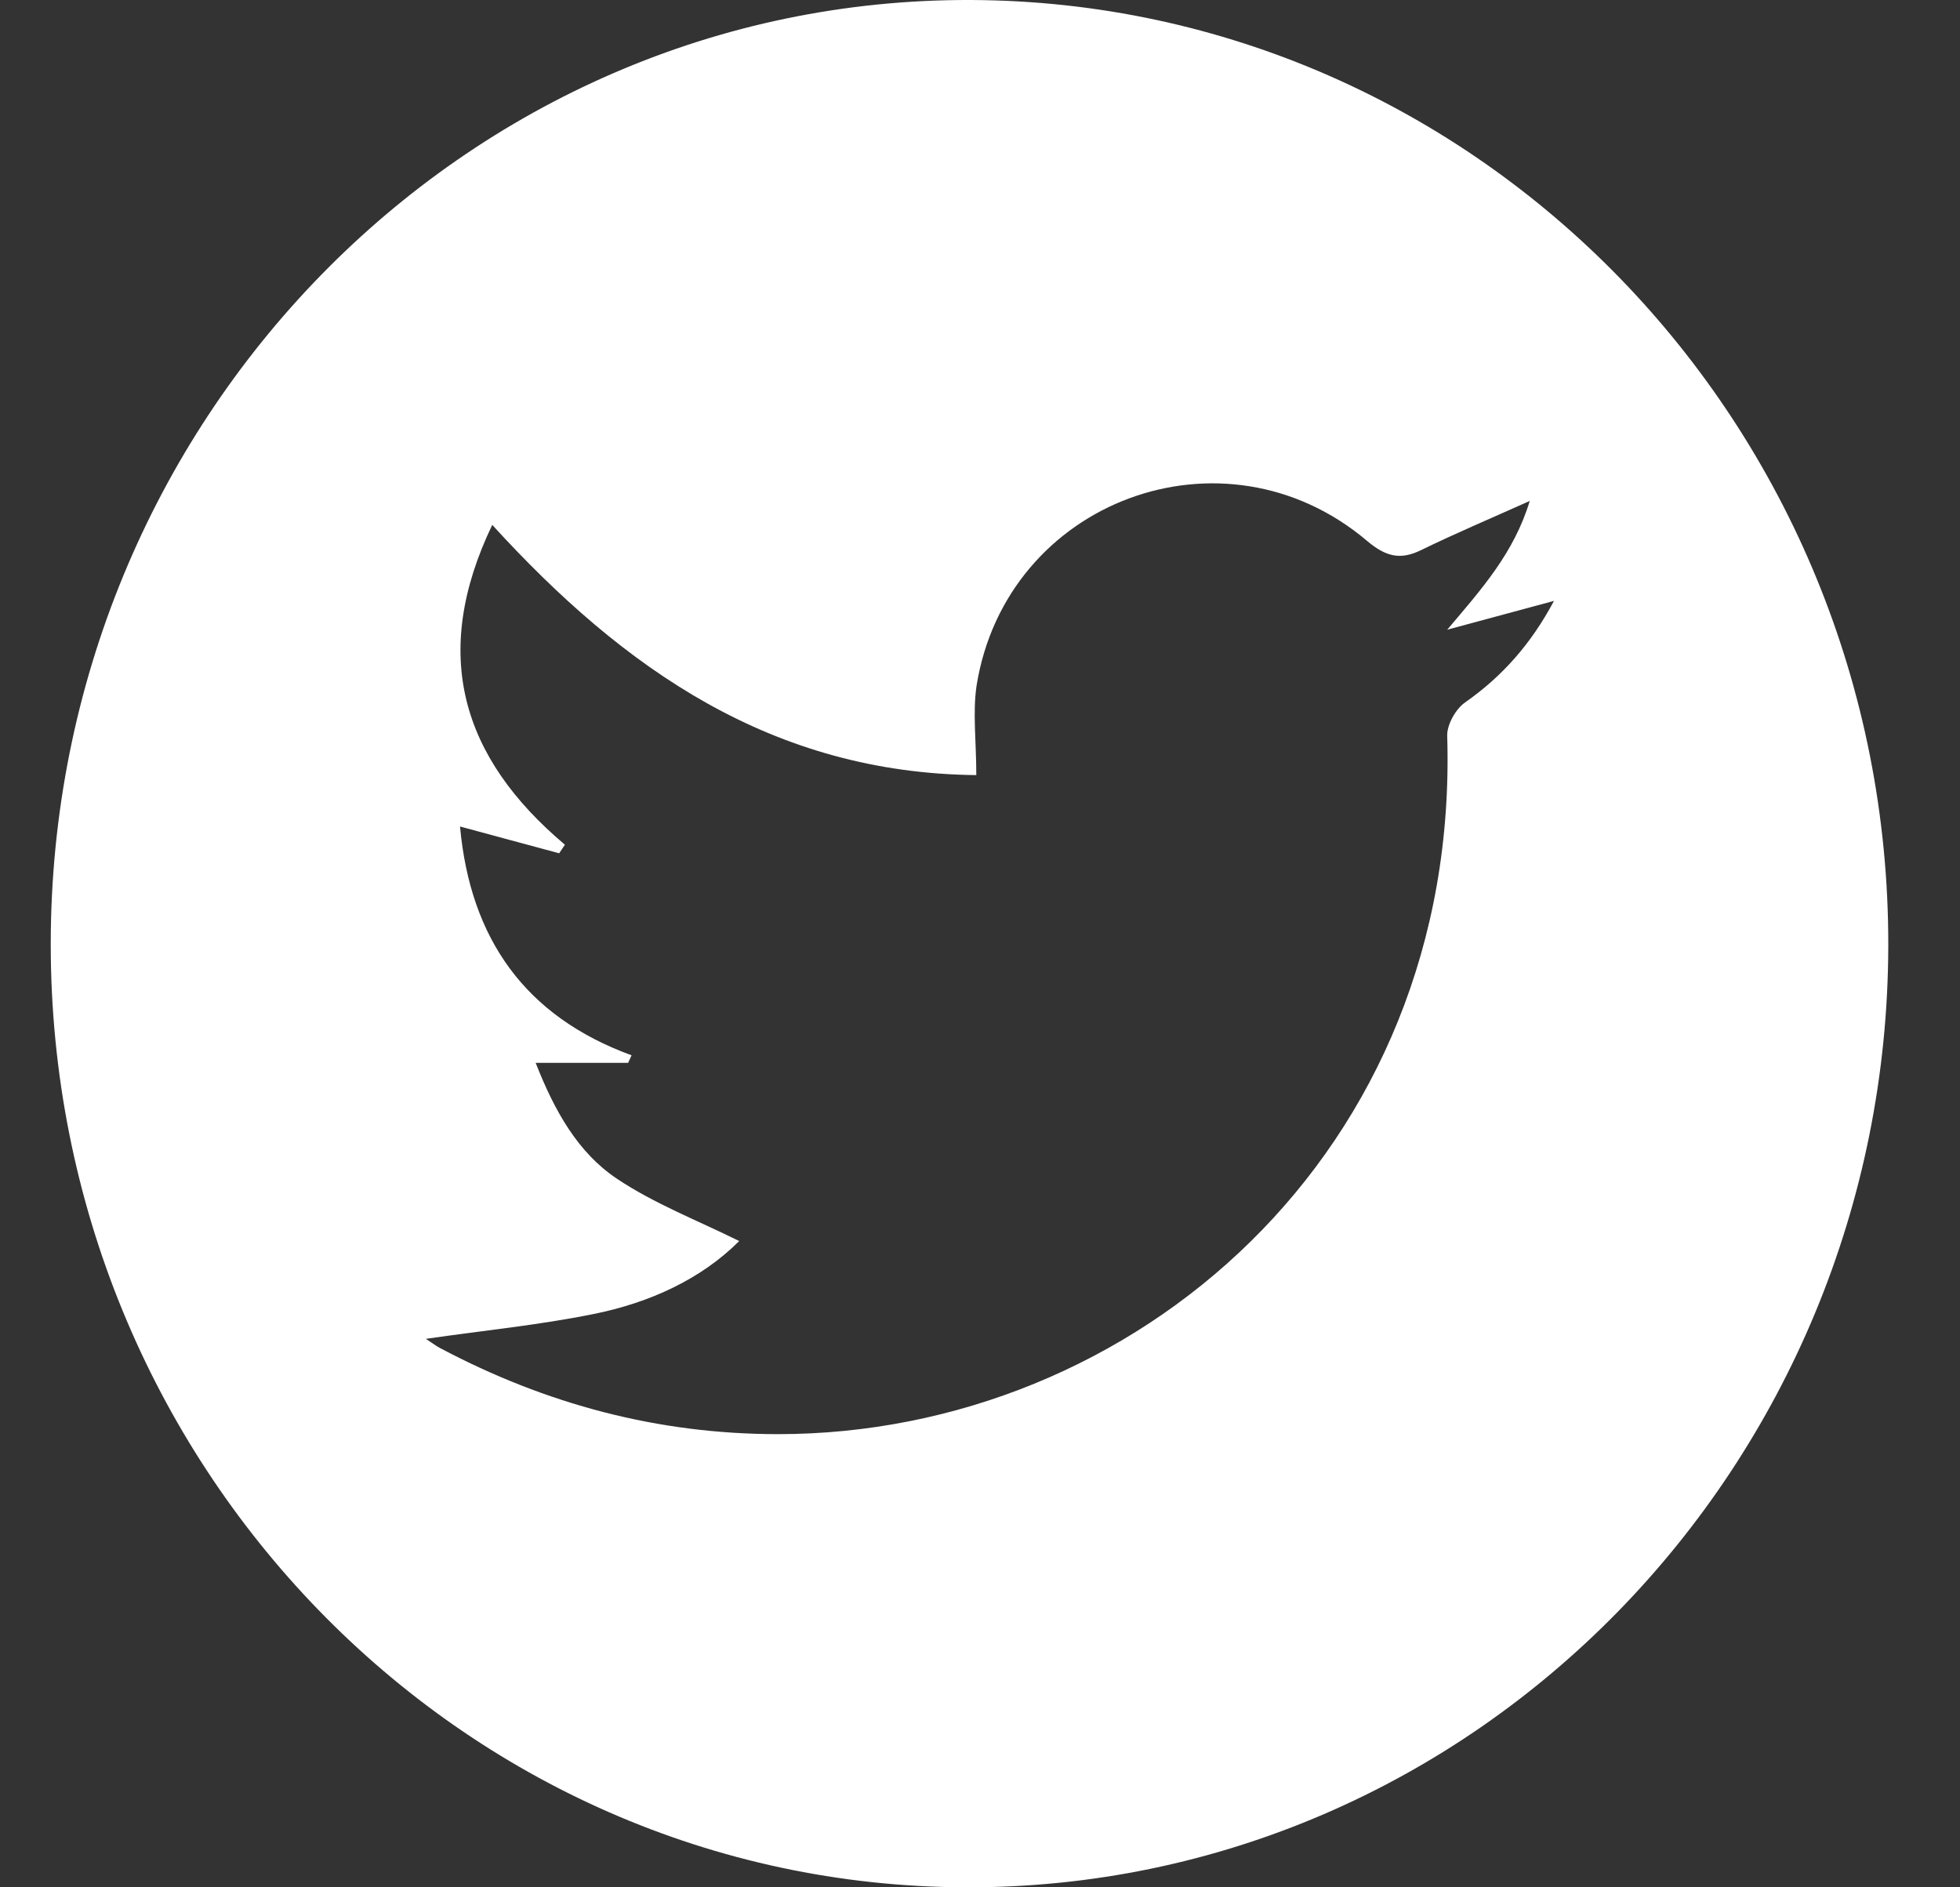 <svg width="27" height="26" viewBox="0 0 27 26" fill="none" xmlns="http://www.w3.org/2000/svg">
<rect x="0" y="0" width="27" height="26" fill="#333333" stroke="none"/>
<path d="M26.012 13.022C26.002 20.203 20.301 26.023 13.3 26C6.333 25.977 0.696 20.163 0.699 13.004C0.701 5.807 6.391 -0.028 13.379 9.94707e-05C20.366 0.03 26.022 5.859 26.012 13.022ZM13.449 10.678C10.644 10.649 8.598 9.224 6.781 7.231C5.925 9.015 6.359 10.438 7.782 11.637C7.755 11.677 7.73 11.715 7.703 11.755C7.253 11.633 6.803 11.513 6.337 11.386C6.479 12.938 7.239 14.004 8.7 14.538C8.685 14.572 8.67 14.607 8.653 14.642C8.249 14.642 7.843 14.642 7.379 14.642C7.643 15.316 7.966 15.881 8.495 16.236C9.016 16.585 9.611 16.813 10.183 17.097C9.657 17.623 8.948 17.947 8.178 18.102C7.428 18.254 6.663 18.329 5.867 18.444C5.95 18.498 6.003 18.54 6.062 18.571C7.523 19.346 9.068 19.757 10.717 19.757C15.614 19.757 20.113 15.884 19.936 10.137C19.931 9.983 20.055 9.765 20.182 9.677C20.695 9.318 21.09 8.872 21.407 8.278C20.873 8.422 20.405 8.548 19.936 8.675C20.403 8.123 20.856 7.621 21.073 6.901C20.537 7.142 20.05 7.347 19.575 7.579C19.287 7.72 19.088 7.666 18.835 7.454C16.861 5.779 13.858 6.894 13.452 9.45C13.398 9.825 13.449 10.217 13.449 10.678Z" fill="white"/>
</svg>
